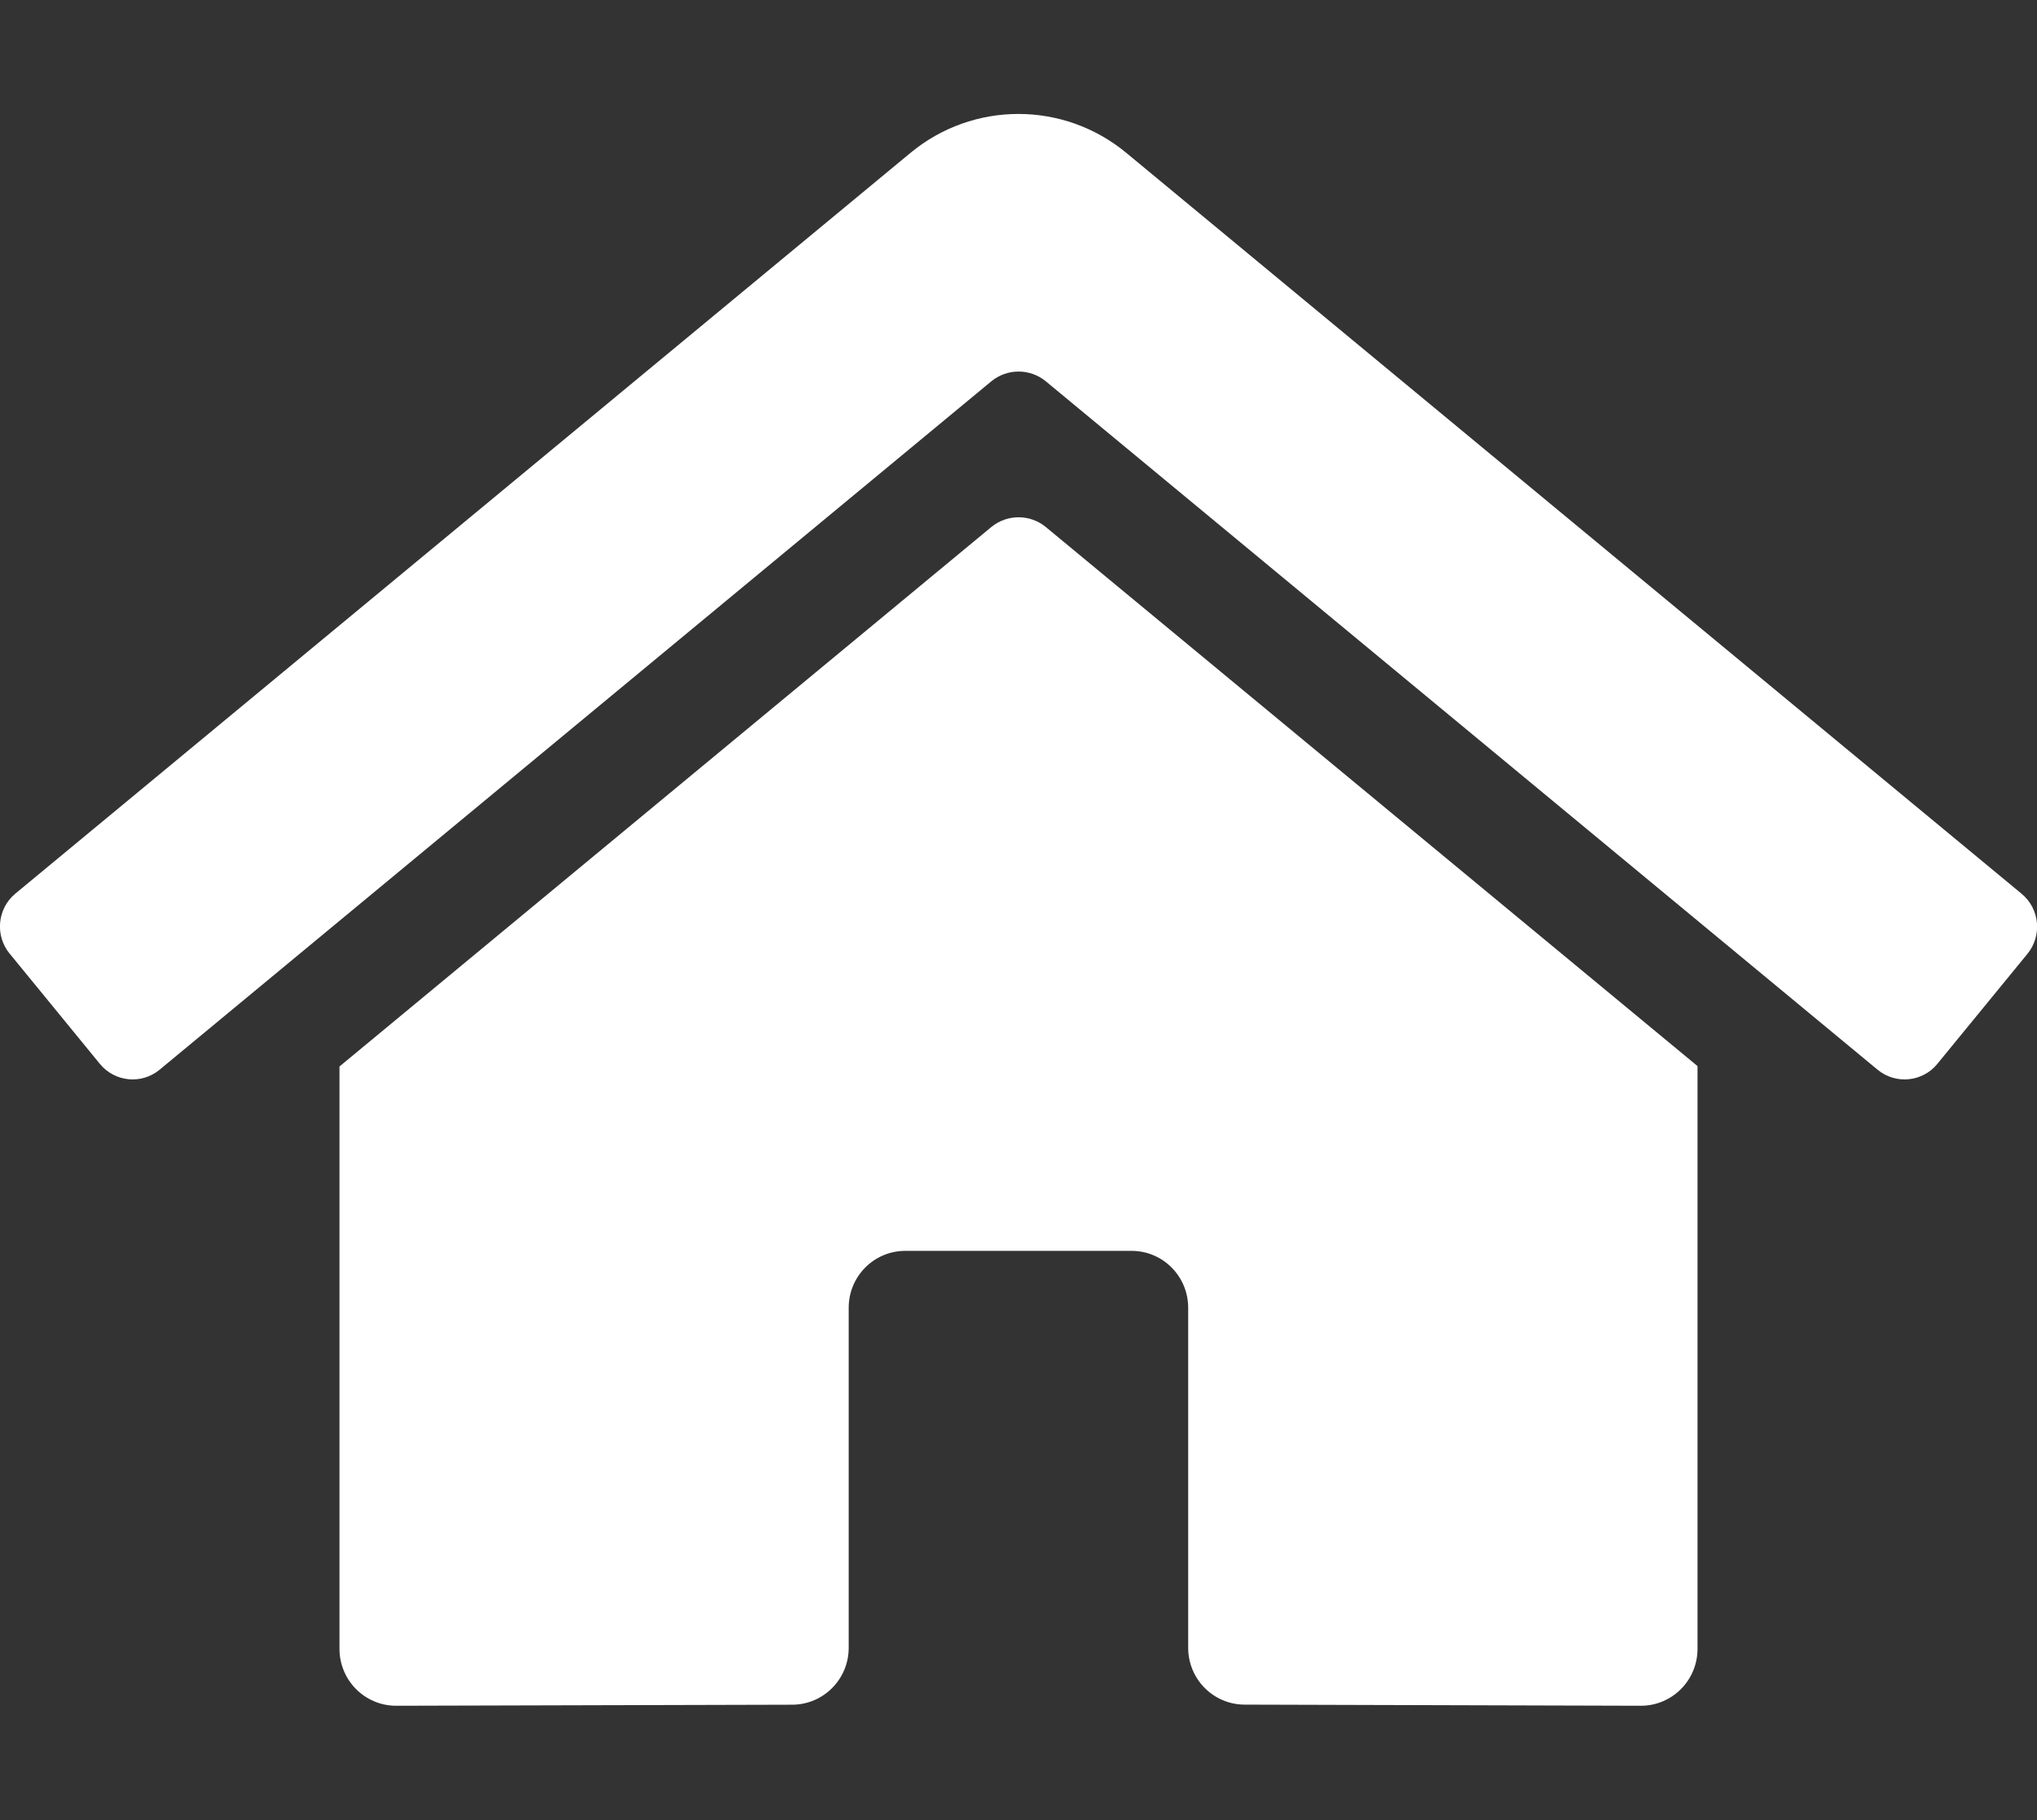 <svg width="47" height="42" xmlns="http://www.w3.org/2000/svg" xmlns:xlink="http://www.w3.org/1999/xlink" overflow="hidden"><rect width="100%" height="100%" fill="#333333" stroke="none"/><defs><clipPath id="clip0"><rect x="416" y="432" width="47" height="42"/></clipPath></defs><g clip-path="url(#clip0)" transform="translate(-416 -432)"><path d="M22.877 12.098 7.833 24.488 7.833 37.861C7.833 38.582 8.418 39.167 9.139 39.167L18.283 39.143C19.001 39.139 19.582 38.556 19.582 37.837L19.582 30.028C19.582 29.307 20.166 28.722 20.887 28.722L26.11 28.722C26.831 28.722 27.415 29.307 27.415 30.028L27.415 37.832C27.413 38.553 27.995 39.139 28.716 39.141 28.718 39.141 28.719 39.141 28.721 39.141L37.861 39.167C38.582 39.167 39.167 38.582 39.167 37.861L39.167 24.479 24.126 12.098C23.762 11.804 23.242 11.804 22.877 12.098ZM46.641 20.519 25.986 3.509C24.54 2.319 22.455 2.319 21.009 3.509L0.354 20.519C-0.063 20.864-0.121 21.481 0.223 21.898 0.223 21.898 0.223 21.898 0.224 21.898L2.304 24.428C2.648 24.846 3.265 24.906 3.683 24.562 3.683 24.562 3.684 24.561 3.684 24.561L22.877 8.752C23.242 8.458 23.762 8.458 24.126 8.752L43.32 24.561C43.737 24.905 44.354 24.847 44.699 24.431 44.699 24.43 44.699 24.43 44.699 24.43L46.78 21.901C47.123 21.483 47.063 20.866 46.645 20.523 46.644 20.521 46.642 20.52 46.641 20.519Z" fill="#FFFFFF" transform="matrix(1 0 0 1.005 416 432)"/></g></svg>